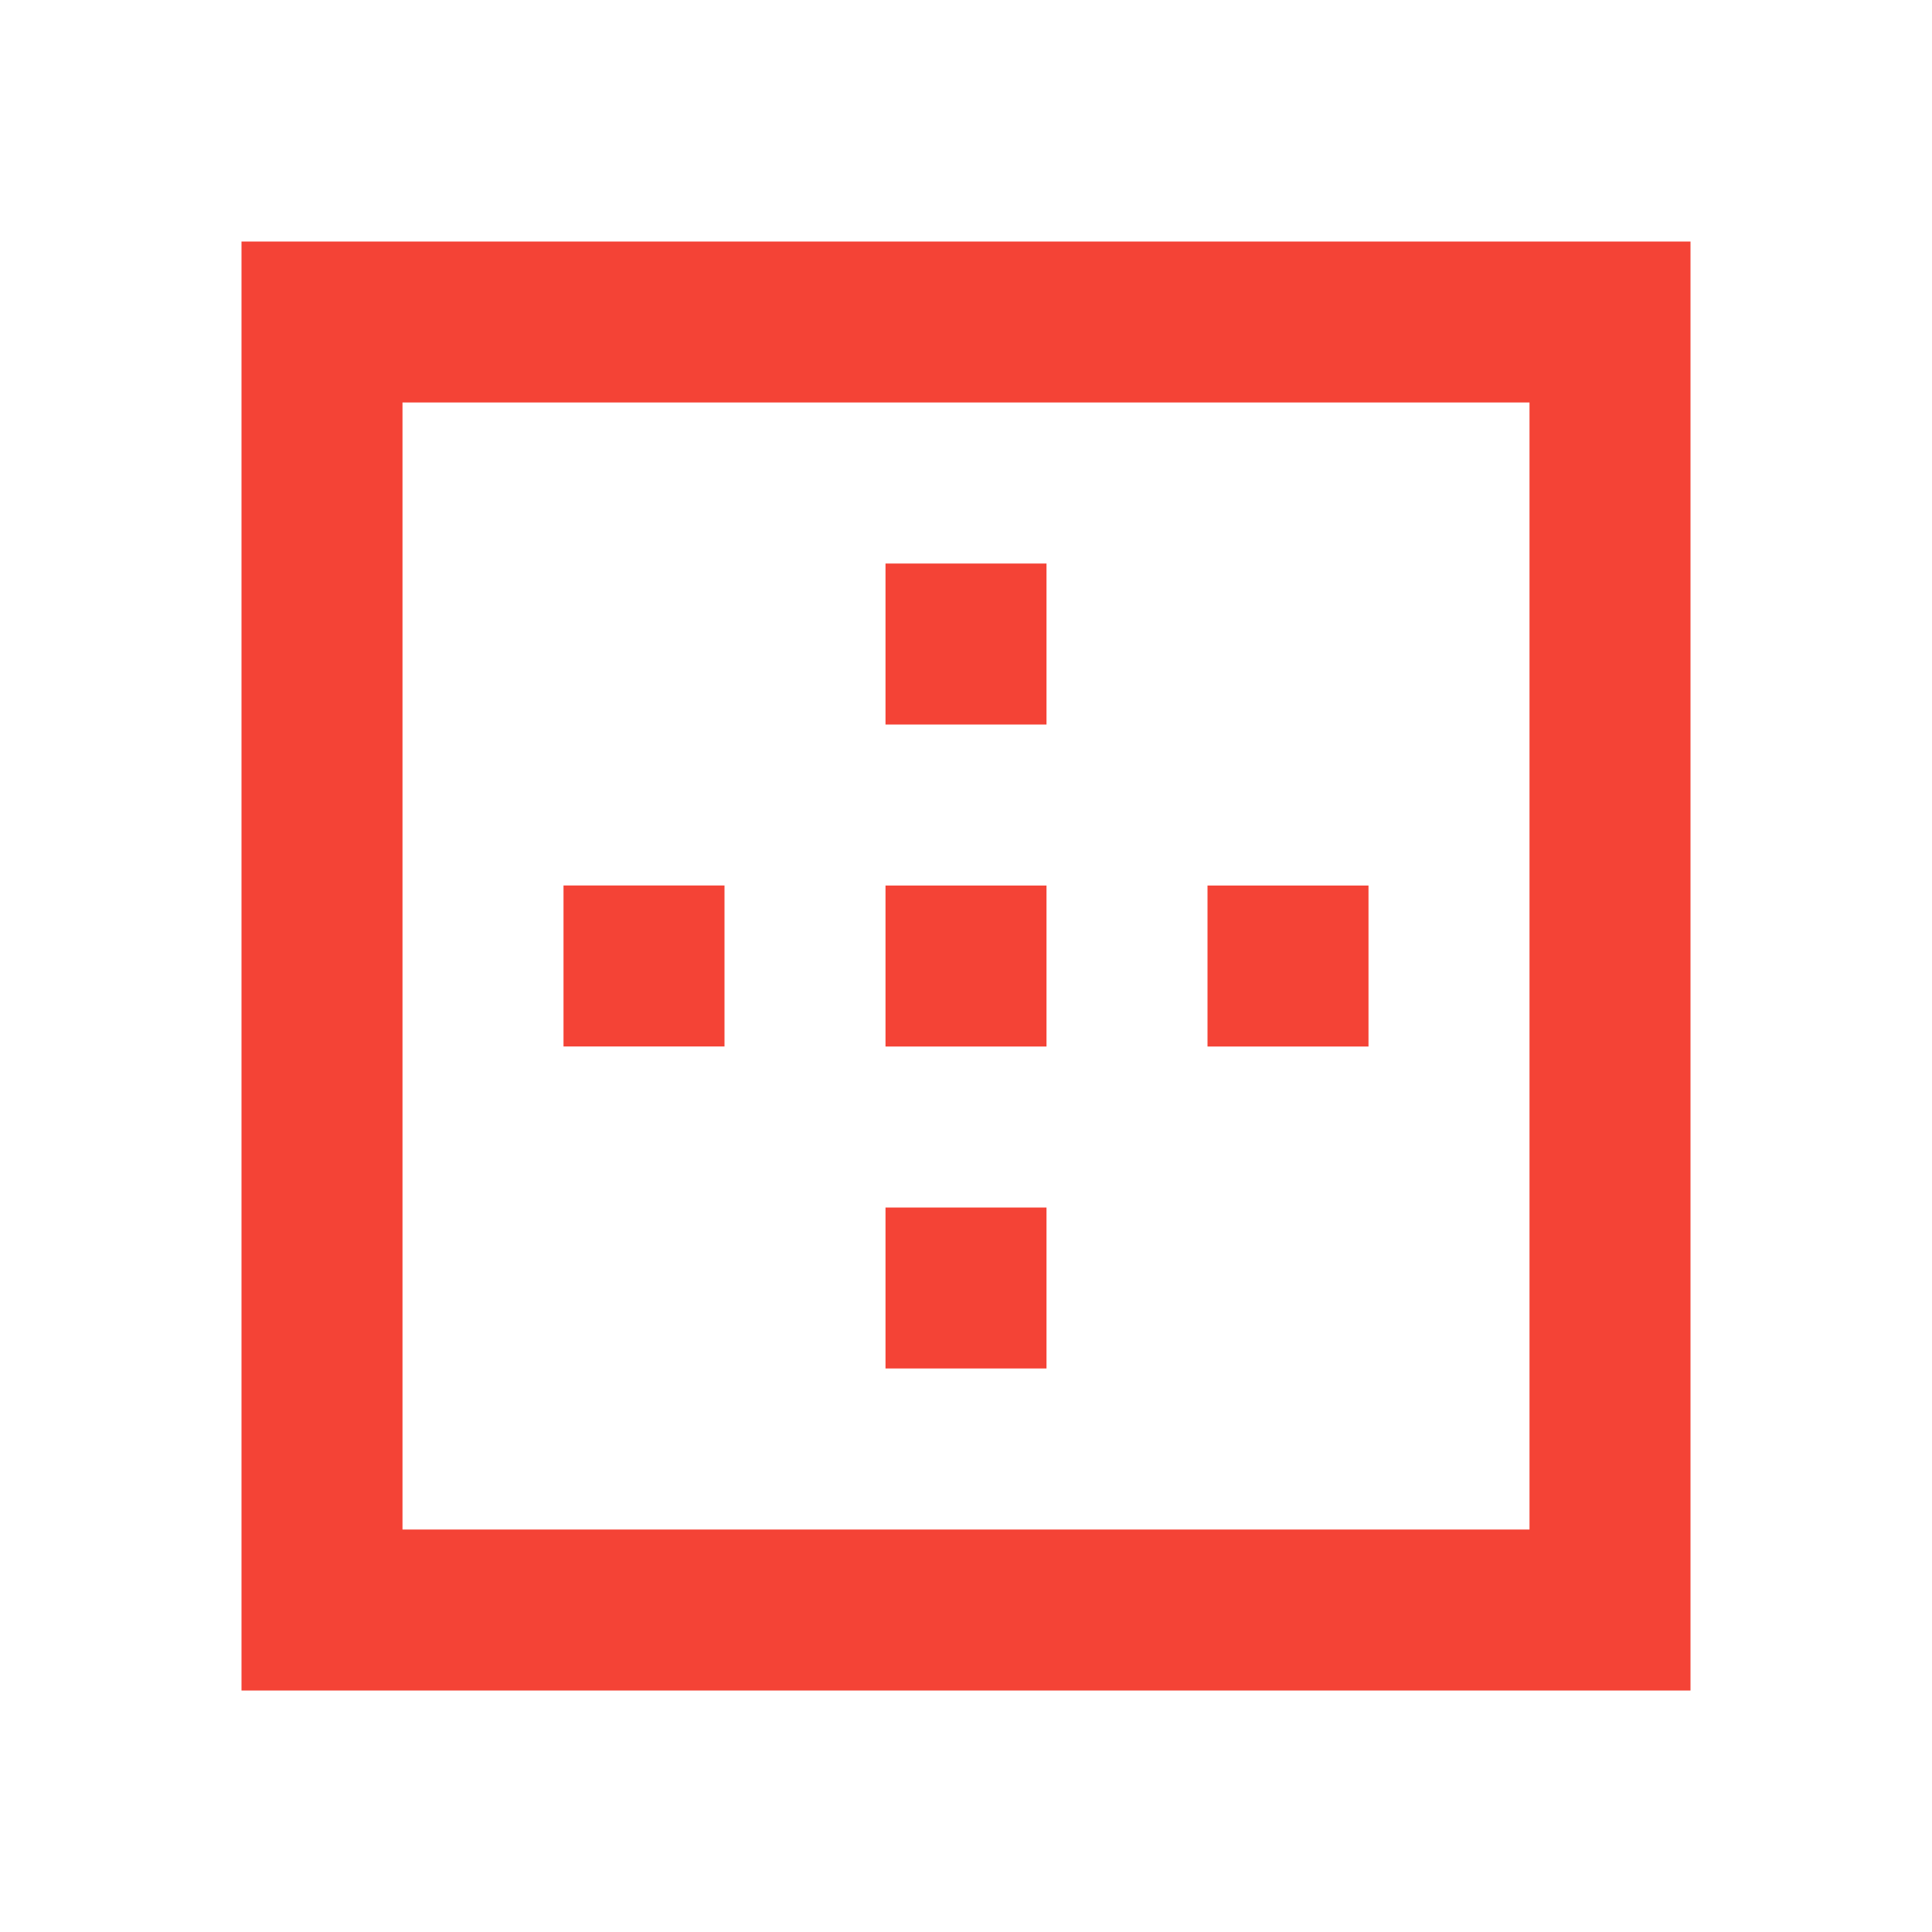 <svg fill="#F44336" xmlns="http://www.w3.org/2000/svg" width="24" height="24" viewBox="0 0 24 24"><path d="M13 7h-2v2h2V7zm0 4h-2v2h2v-2zm4 0h-2v2h2v-2zM3 3v18h18V3H3zm16 16H5V5h14v14zm-6-4h-2v2h2v-2zm-4-4H7v2h2v-2z"/></svg>